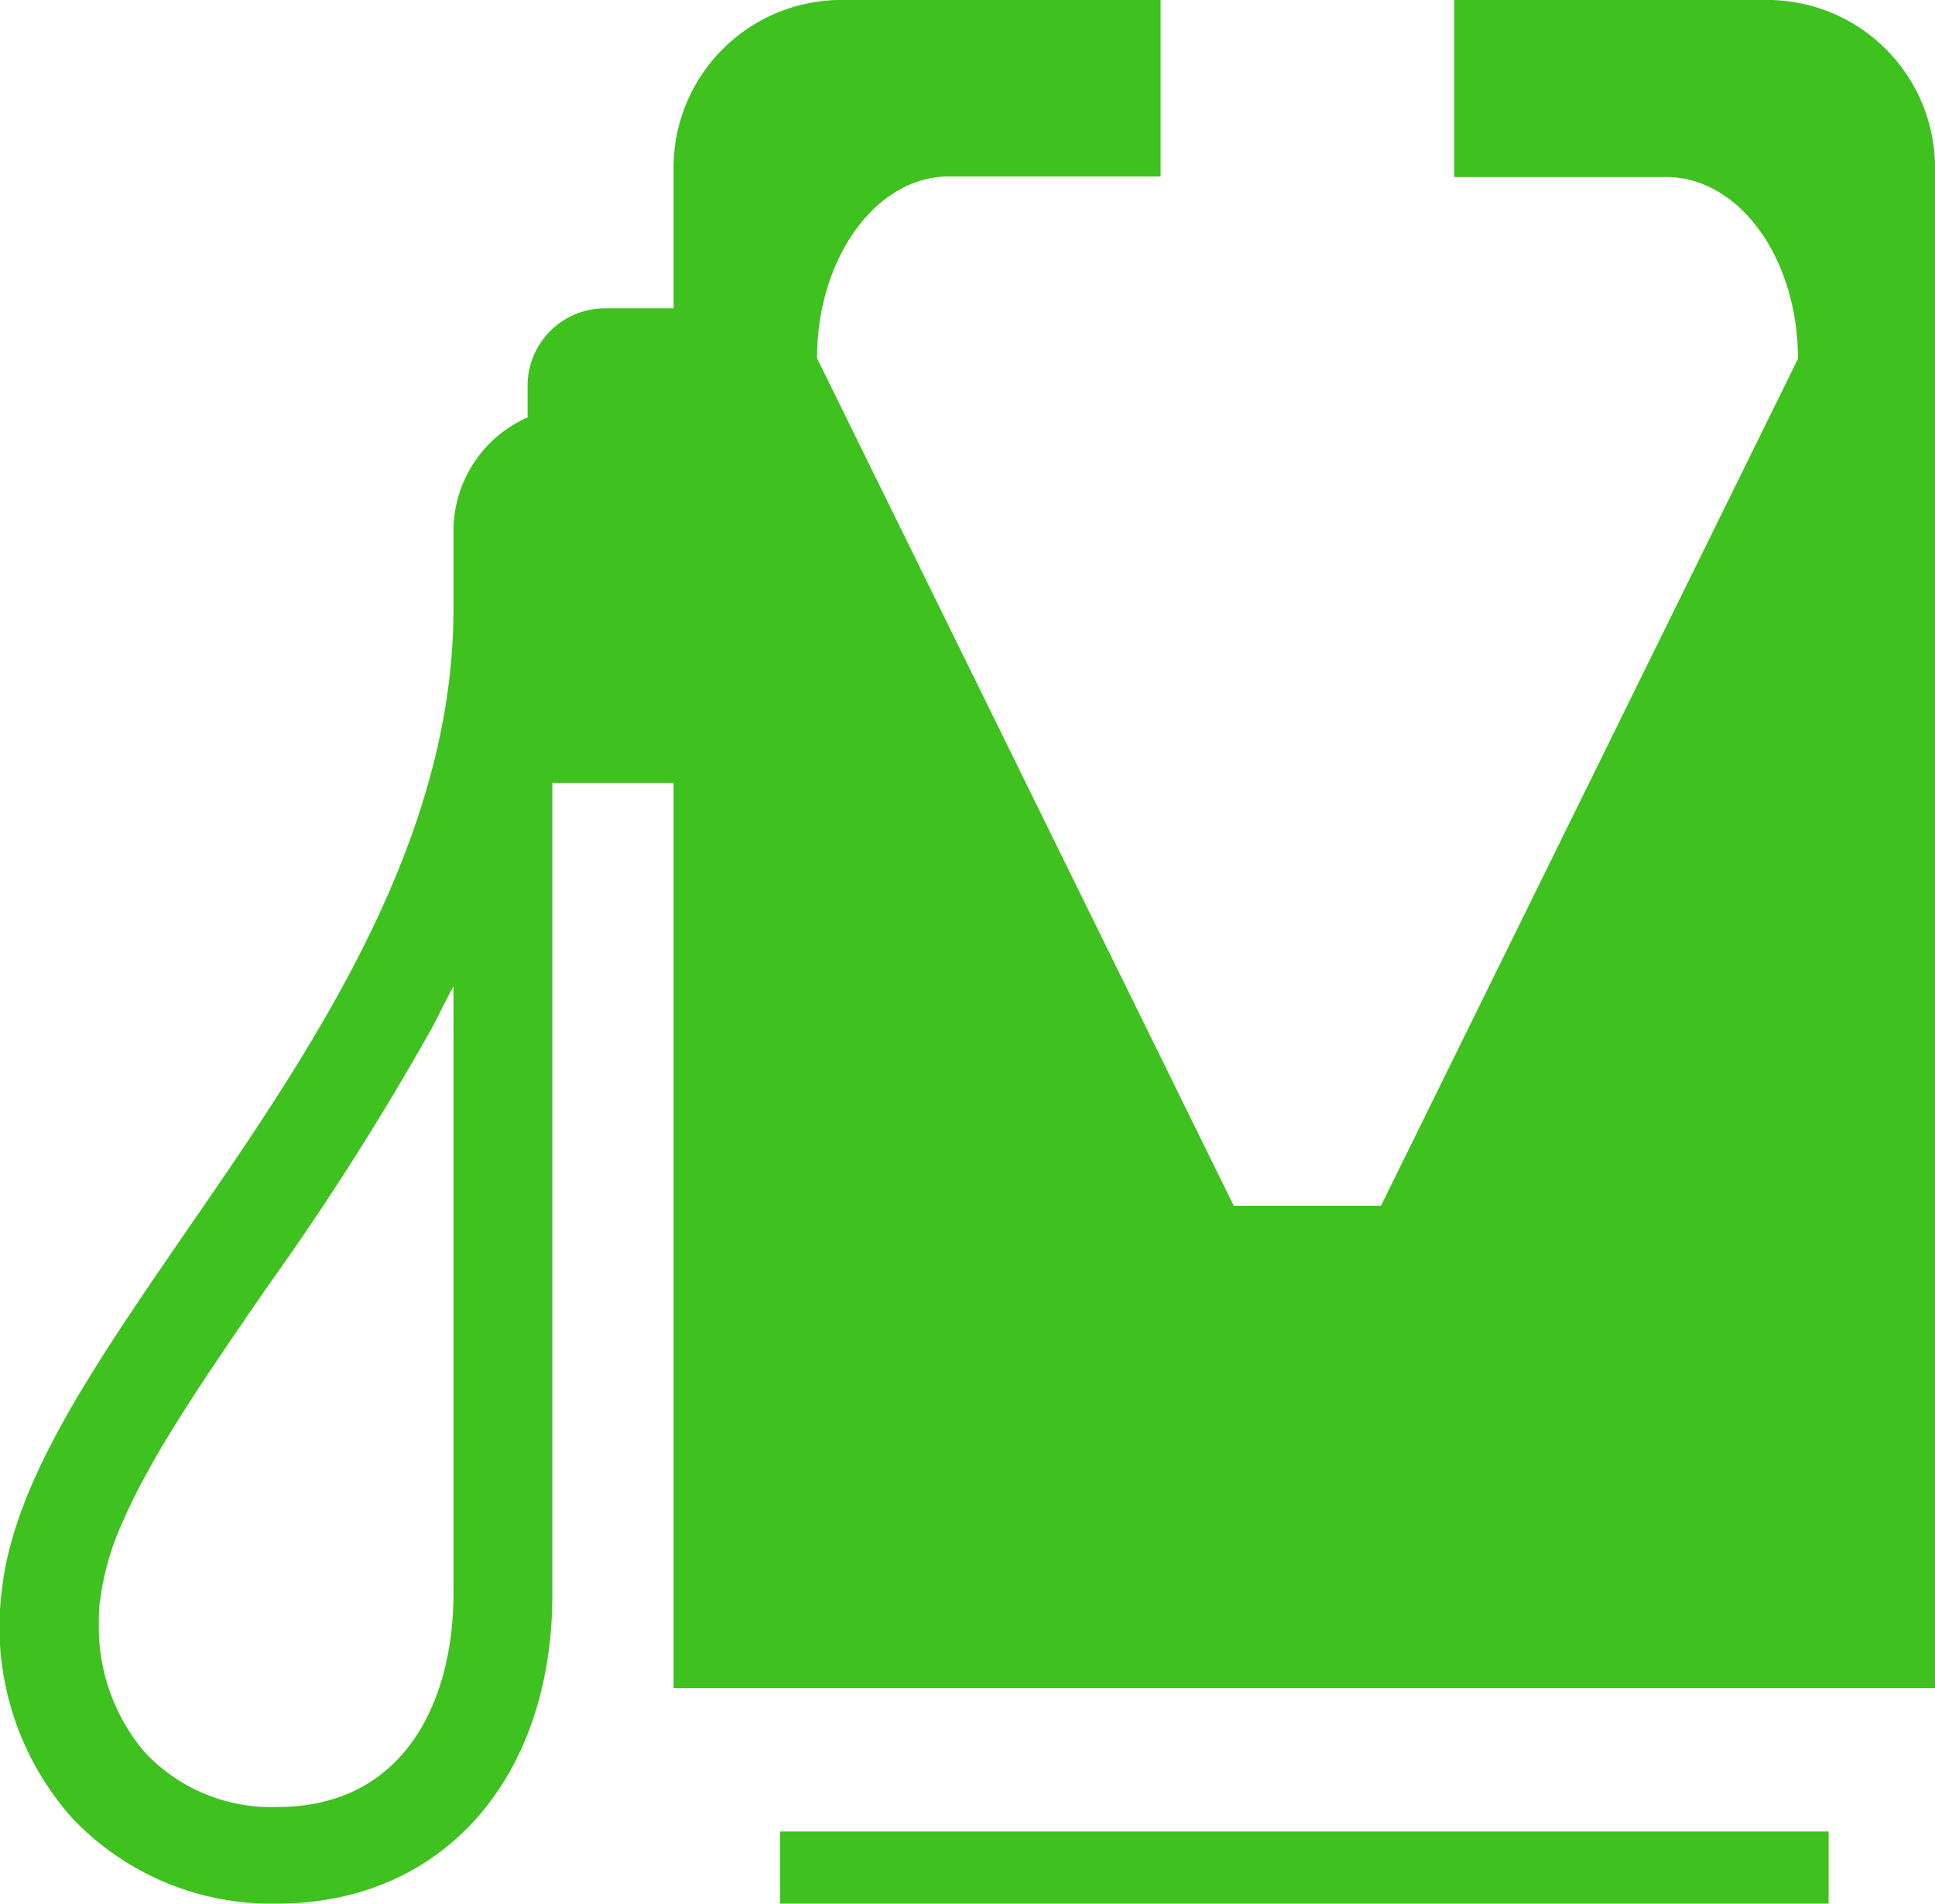 <svg xmlns="http://www.w3.org/2000/svg" viewBox="0 0 138.38 136.14"><defs><style>.cls-1{fill:#3fc11f;}</style></defs><g id="Capa_2" data-name="Capa 2"><g id="Capa_7" data-name="Capa 7"><rect class="cls-1" x="55.78" y="130.98" width="74.99" height="5.16"/><path class="cls-1" d="M126.26,0H104V12.66h15.16c5.21,0,9.42,5.8,9.42,13L98.76,86.23H88.23L58.43,25.62c0-7.16,4.22-13,9.42-13H83V0H60.29A12,12,0,0,0,48.17,11.8V22.05H43.34a5.54,5.54,0,0,0-5.61,5.45v2.35a8.88,8.88,0,0,0-5.3,8v5.68c0,16.84-10.23,31.67-19.27,44.76C6.61,97.83,1,106,.14,113.67A20.52,20.52,0,0,0,5.2,130.06a19.62,19.62,0,0,0,14.61,6.08c11.78,0,19.69-8.89,19.69-22.11V56h8.67v64.73h90.21V11.8A12,12,0,0,0,126.26,0ZM32.43,114c0,7.37-3.31,15.23-12.62,15.23a12.4,12.4,0,0,1-9.36-3.81,12.65,12.65,0,0,1-.8-1c-.13-.18-.25-.36-.37-.55A13.82,13.82,0,0,1,7.07,116c0-.53,0-1.07.1-1.61a19.39,19.39,0,0,1,1.67-5.7l.17-.39c2.15-4.73,5.89-10.14,10-16.12A201.39,201.39,0,0,0,30.91,73.48c.52-1,1-2,1.52-2.94Z"/></g></g></svg>